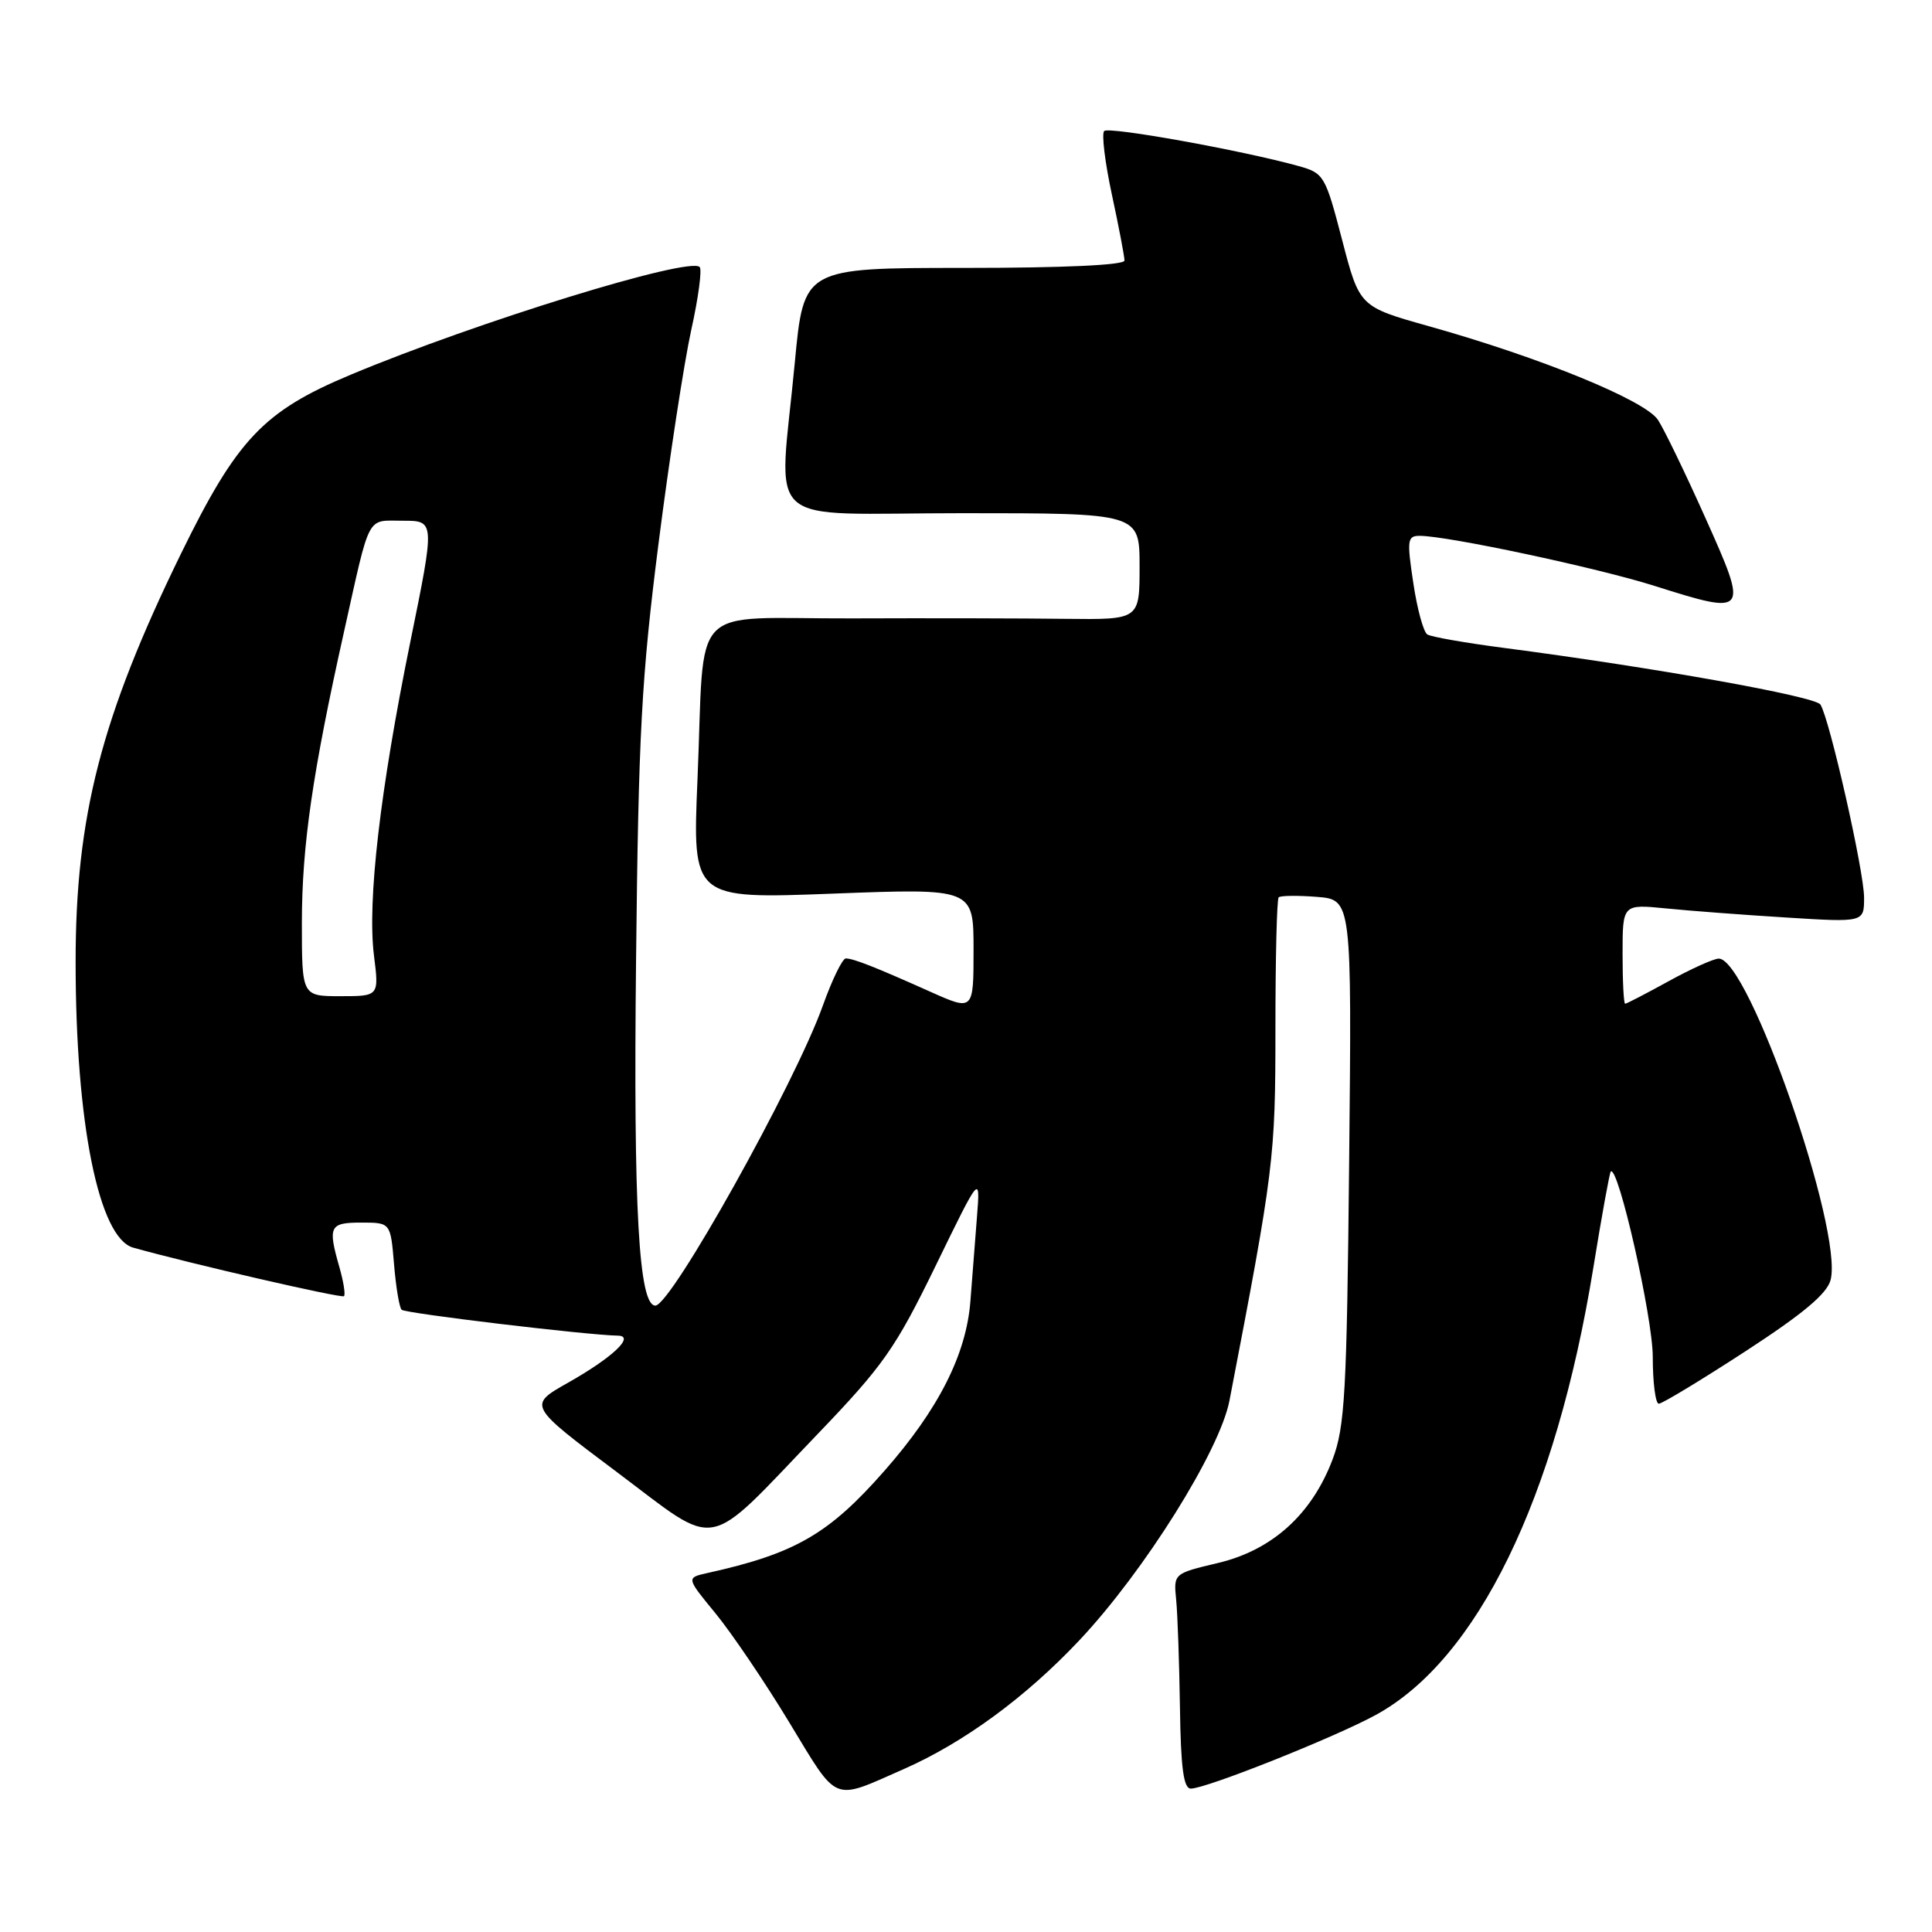 <?xml version="1.0" encoding="UTF-8" standalone="no"?>
<!DOCTYPE svg PUBLIC "-//W3C//DTD SVG 1.1//EN" "http://www.w3.org/Graphics/SVG/1.1/DTD/svg11.dtd" >
<svg xmlns="http://www.w3.org/2000/svg" xmlns:xlink="http://www.w3.org/1999/xlink" version="1.1" viewBox="0 0 256 256">
 <g >
 <path fill="currentColor"
d=" M 119.67 234.45 C 127.68 230.93 135.90 224.91 143.01 217.36 C 151.61 208.23 161.63 192.23 162.91 185.59 C 168.82 154.87 169.00 153.43 169.00 136.32 C 169.00 126.98 169.19 119.14 169.43 118.90 C 169.67 118.67 171.94 118.64 174.49 118.84 C 179.12 119.21 179.12 119.21 178.77 153.86 C 178.46 184.61 178.21 189.05 176.57 193.39 C 173.82 200.66 168.57 205.40 161.40 207.10 C 155.50 208.50 155.50 208.50 155.85 212.00 C 156.04 213.93 156.26 220.34 156.35 226.25 C 156.46 234.27 156.83 237.00 157.79 237.00 C 159.81 237.00 176.76 230.25 182.26 227.26 C 195.76 219.91 206.14 198.61 211.12 168.01 C 212.23 161.14 213.28 155.39 213.43 155.24 C 214.40 154.27 219.00 174.56 219.00 179.79 C 219.00 183.21 219.36 186.00 219.80 186.00 C 220.24 186.00 225.40 182.88 231.27 179.06 C 238.97 174.05 242.11 171.41 242.57 169.58 C 244.23 162.95 231.69 126.96 227.74 127.02 C 227.06 127.03 224.07 128.38 221.09 130.02 C 218.11 131.66 215.53 133.00 215.34 133.00 C 215.15 133.00 215.00 130.03 215.00 126.40 C 215.00 119.80 215.00 119.80 220.75 120.37 C 223.91 120.69 231.11 121.23 236.75 121.58 C 247.00 122.22 247.00 122.22 247.00 118.93 C 247.00 115.46 242.44 95.31 241.22 93.36 C 240.54 92.27 219.19 88.45 199.27 85.85 C 194.20 85.19 189.63 84.39 189.13 84.07 C 188.62 83.76 187.78 80.69 187.27 77.25 C 186.41 71.56 186.48 71.00 188.11 71.00 C 191.78 71.00 211.60 75.22 219.22 77.63 C 231.62 81.55 231.71 81.43 226.02 68.73 C 223.37 62.80 220.52 56.91 219.69 55.64 C 217.98 53.04 204.20 47.40 189.32 43.22 C 180.14 40.64 180.14 40.64 177.84 31.80 C 175.60 23.21 175.43 22.94 172.02 21.99 C 164.55 19.92 146.92 16.74 146.31 17.36 C 145.95 17.71 146.41 21.50 147.33 25.78 C 148.25 30.05 149.00 33.99 149.00 34.52 C 149.00 35.13 140.92 35.50 127.75 35.50 C 106.50 35.50 106.50 35.50 105.32 48.00 C 103.21 70.48 100.46 68.00 127.50 68.00 C 151.00 68.00 151.00 68.00 151.00 75.06 C 151.00 82.11 151.00 82.11 141.25 82.00 C 135.89 81.93 123.10 81.90 112.83 81.94 C 90.91 82.01 93.44 79.36 92.42 103.31 C 91.75 119.12 91.75 119.12 110.38 118.41 C 129.00 117.70 129.00 117.70 129.00 125.84 C 129.00 133.97 129.00 133.97 123.25 131.40 C 115.97 128.14 113.08 127.00 112.07 127.00 C 111.63 127.00 110.26 129.81 109.03 133.25 C 105.33 143.61 88.92 173.00 86.84 173.00 C 84.64 173.00 83.92 160.18 84.28 127.36 C 84.60 97.15 85.00 89.77 87.26 72.00 C 88.70 60.72 90.65 48.01 91.59 43.74 C 92.54 39.47 93.04 35.71 92.71 35.38 C 91.31 33.98 63.12 42.68 46.45 49.66 C 34.88 54.50 31.39 58.20 23.93 73.47 C 13.41 95.03 10.01 108.20 10.02 127.50 C 10.02 148.80 13.09 164.04 17.65 165.32 C 25.29 167.46 45.27 172.06 45.58 171.75 C 45.79 171.54 45.52 169.83 44.98 167.94 C 43.42 162.48 43.65 162.00 47.88 162.00 C 51.75 162.00 51.75 162.00 52.21 167.50 C 52.46 170.52 52.91 173.25 53.22 173.55 C 53.69 174.03 77.90 176.92 81.87 176.98 C 84.21 177.01 81.16 179.89 75.26 183.22 C 69.95 186.22 69.95 186.22 81.69 195.02 C 95.54 205.40 93.14 205.85 108.34 190.02 C 117.05 180.94 118.64 178.68 123.97 167.74 C 129.90 155.56 129.90 155.56 129.45 161.28 C 129.20 164.43 128.81 169.45 128.58 172.45 C 128.03 179.48 124.36 186.73 117.22 194.86 C 109.83 203.28 105.37 205.86 93.71 208.44 C 90.93 209.06 90.93 209.06 94.81 213.78 C 96.94 216.38 101.35 222.88 104.59 228.24 C 111.14 239.03 110.17 238.63 119.67 234.45 Z  M 40.00 122.25 C 40.01 112.06 41.40 102.45 45.59 83.68 C 49.12 67.84 48.51 69.00 53.39 69.00 C 57.64 69.00 57.64 69.00 54.36 85.09 C 50.36 104.74 48.66 119.40 49.55 126.59 C 50.23 132.00 50.23 132.00 45.12 132.00 C 40.00 132.00 40.00 132.00 40.00 122.25 Z "/>
</g>
</svg>